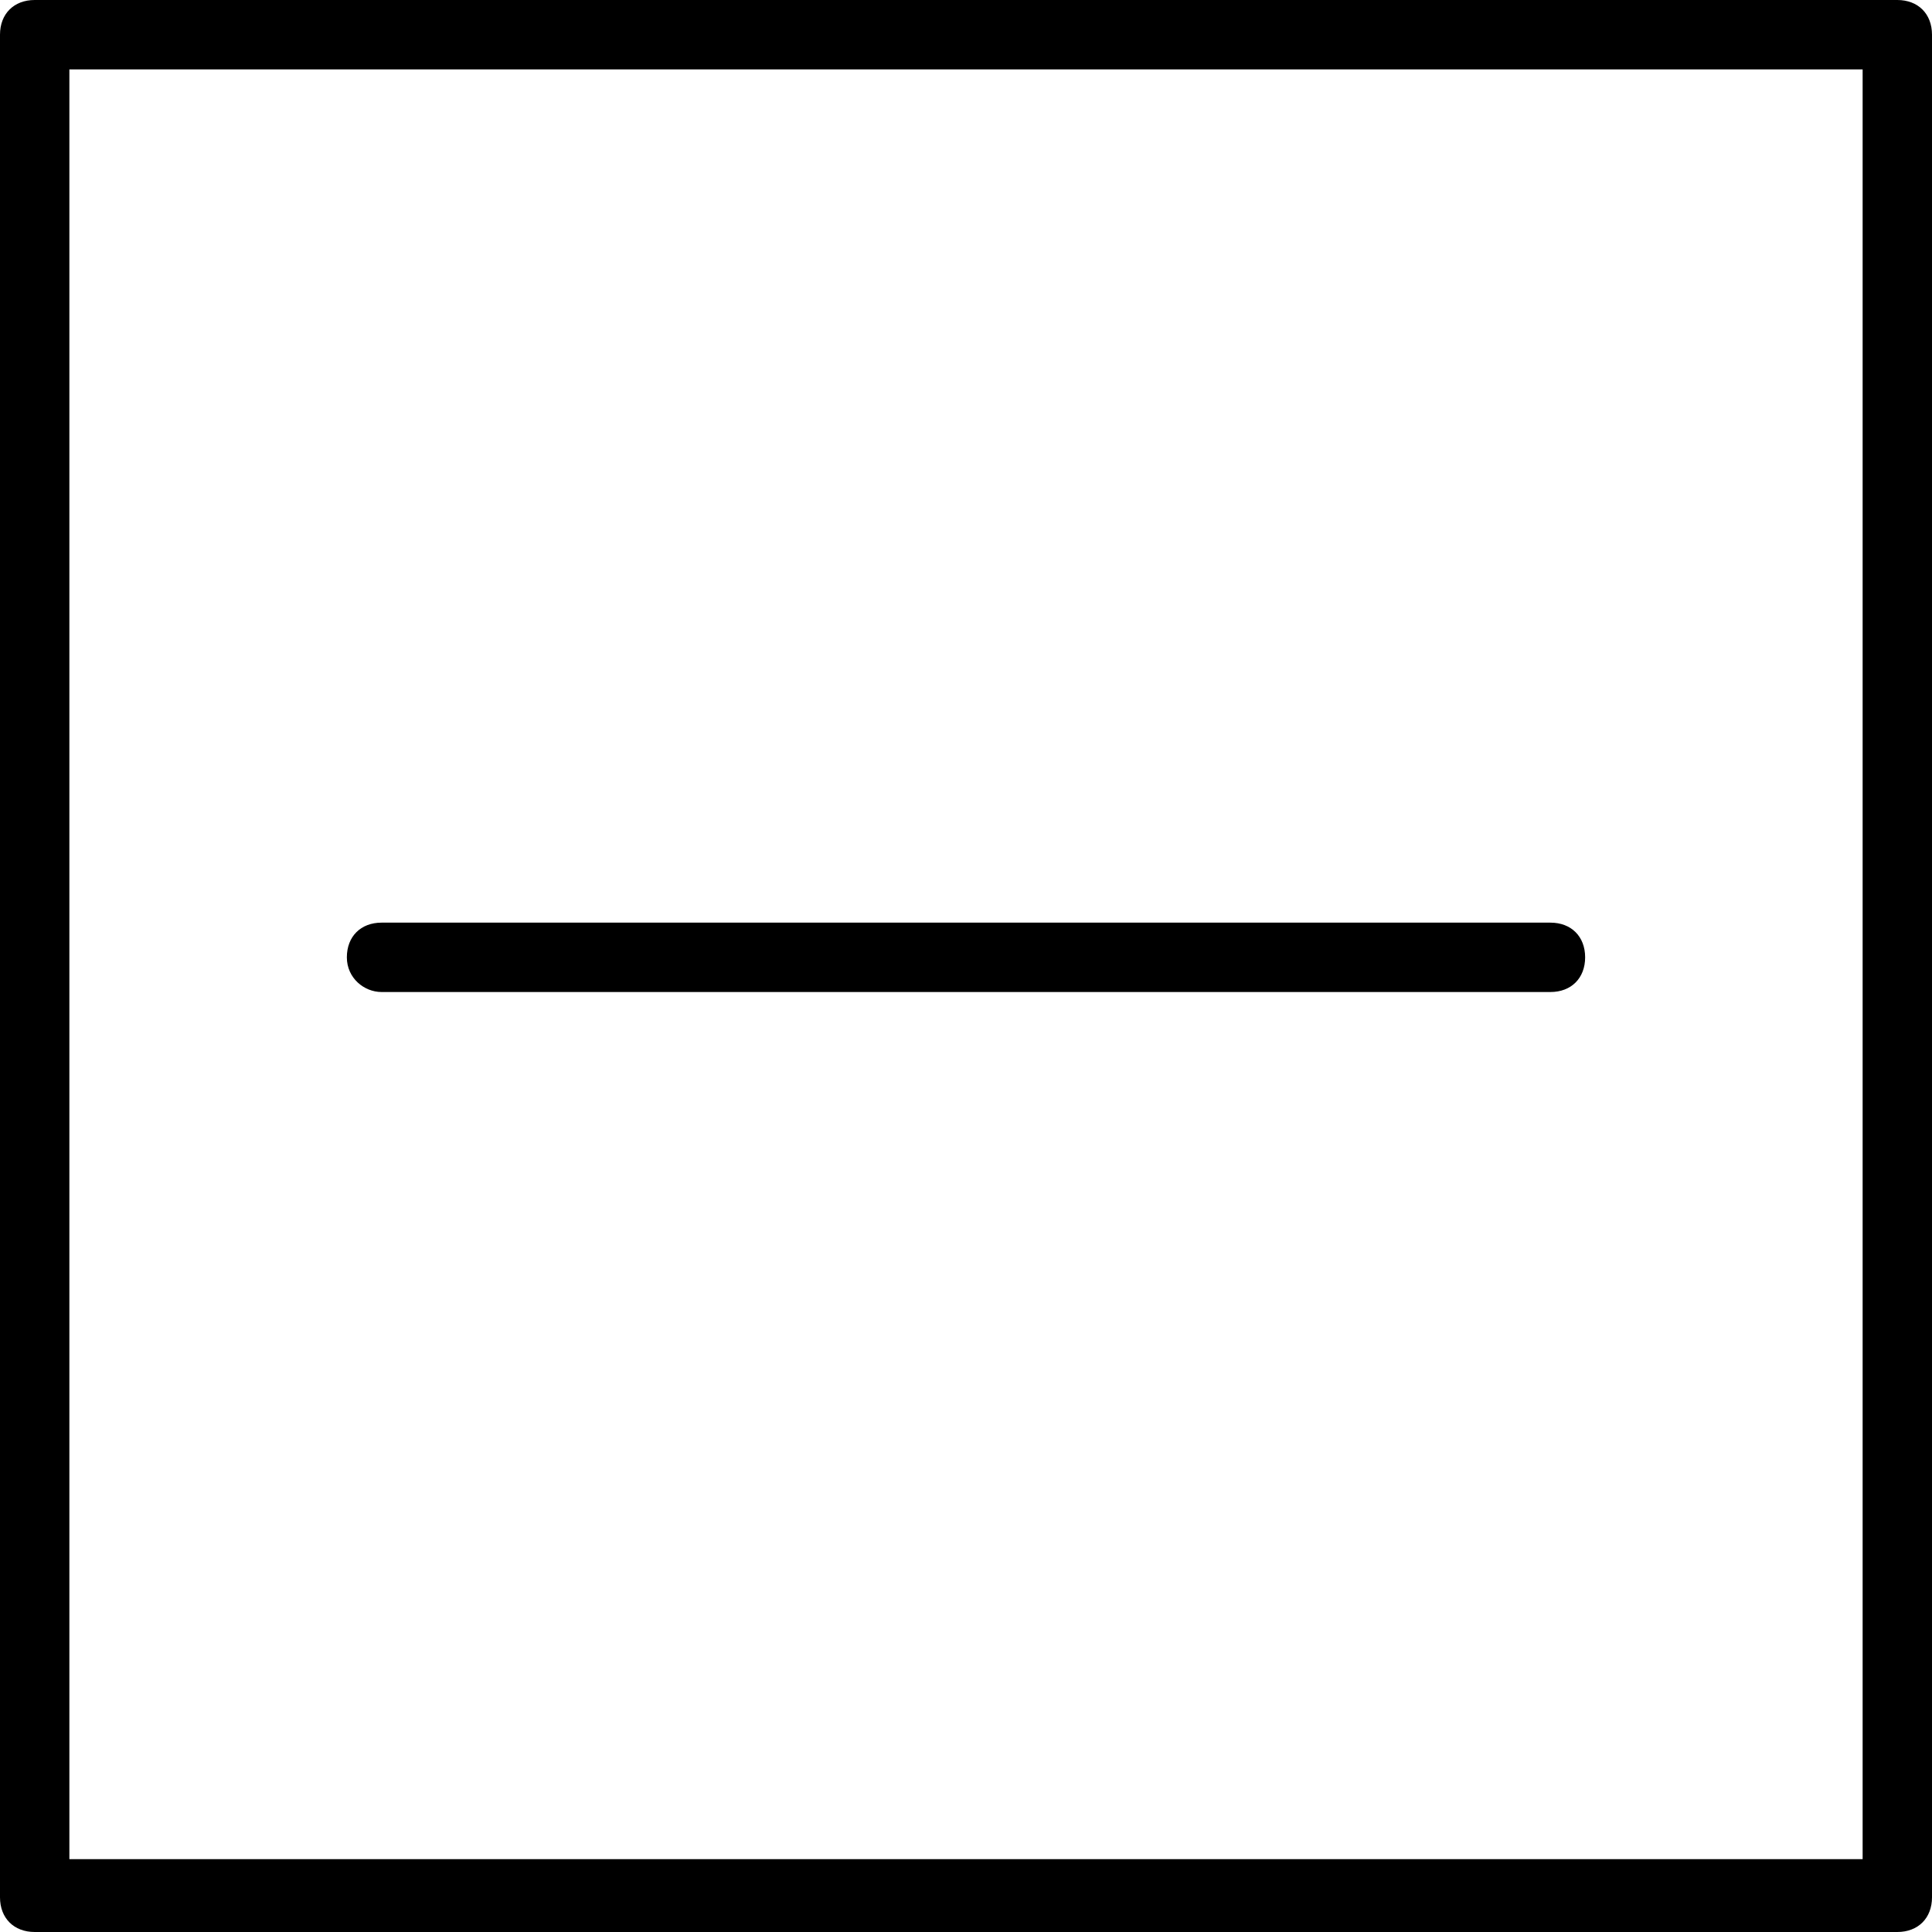 <?xml version="1.0" encoding="UTF-8"?>
<svg width="55.7" height="55.7" fill="#000" version="1.1" viewBox="0 0 55.7 55.7" xml:space="preserve" xmlns="http://www.w3.org/2000/svg" xmlns:cc="http://creativecommons.org/ns#" xmlns:dc="http://purl.org/dc/elements/1.1/" xmlns:rdf="http://www.w3.org/1999/02/22-rdf-syntax-ns#"><style type="text/css">
	.st0{fill:none;stroke:#000000;stroke-width:2;stroke-linecap:round;stroke-linejoin:round;stroke-miterlimit:10;}
</style><path d="m54.7 0h-53.7c-0.6 0-1 0.4-1 1v53.7c0 0.6 0.4 1 1 1h53.7c0.6 0 1-0.4 1-1v-53.7c0-0.6-0.4-1-1-1zm-1 53.6h-51.7v-51.6h51.7z"/><path d="m11 28.6h33.7c0.6 0 1-0.4 1-1s-0.4-1-1-1h-33.7c-0.6 0-1 0.4-1 1s0.5 1 1 1z"/></svg>
